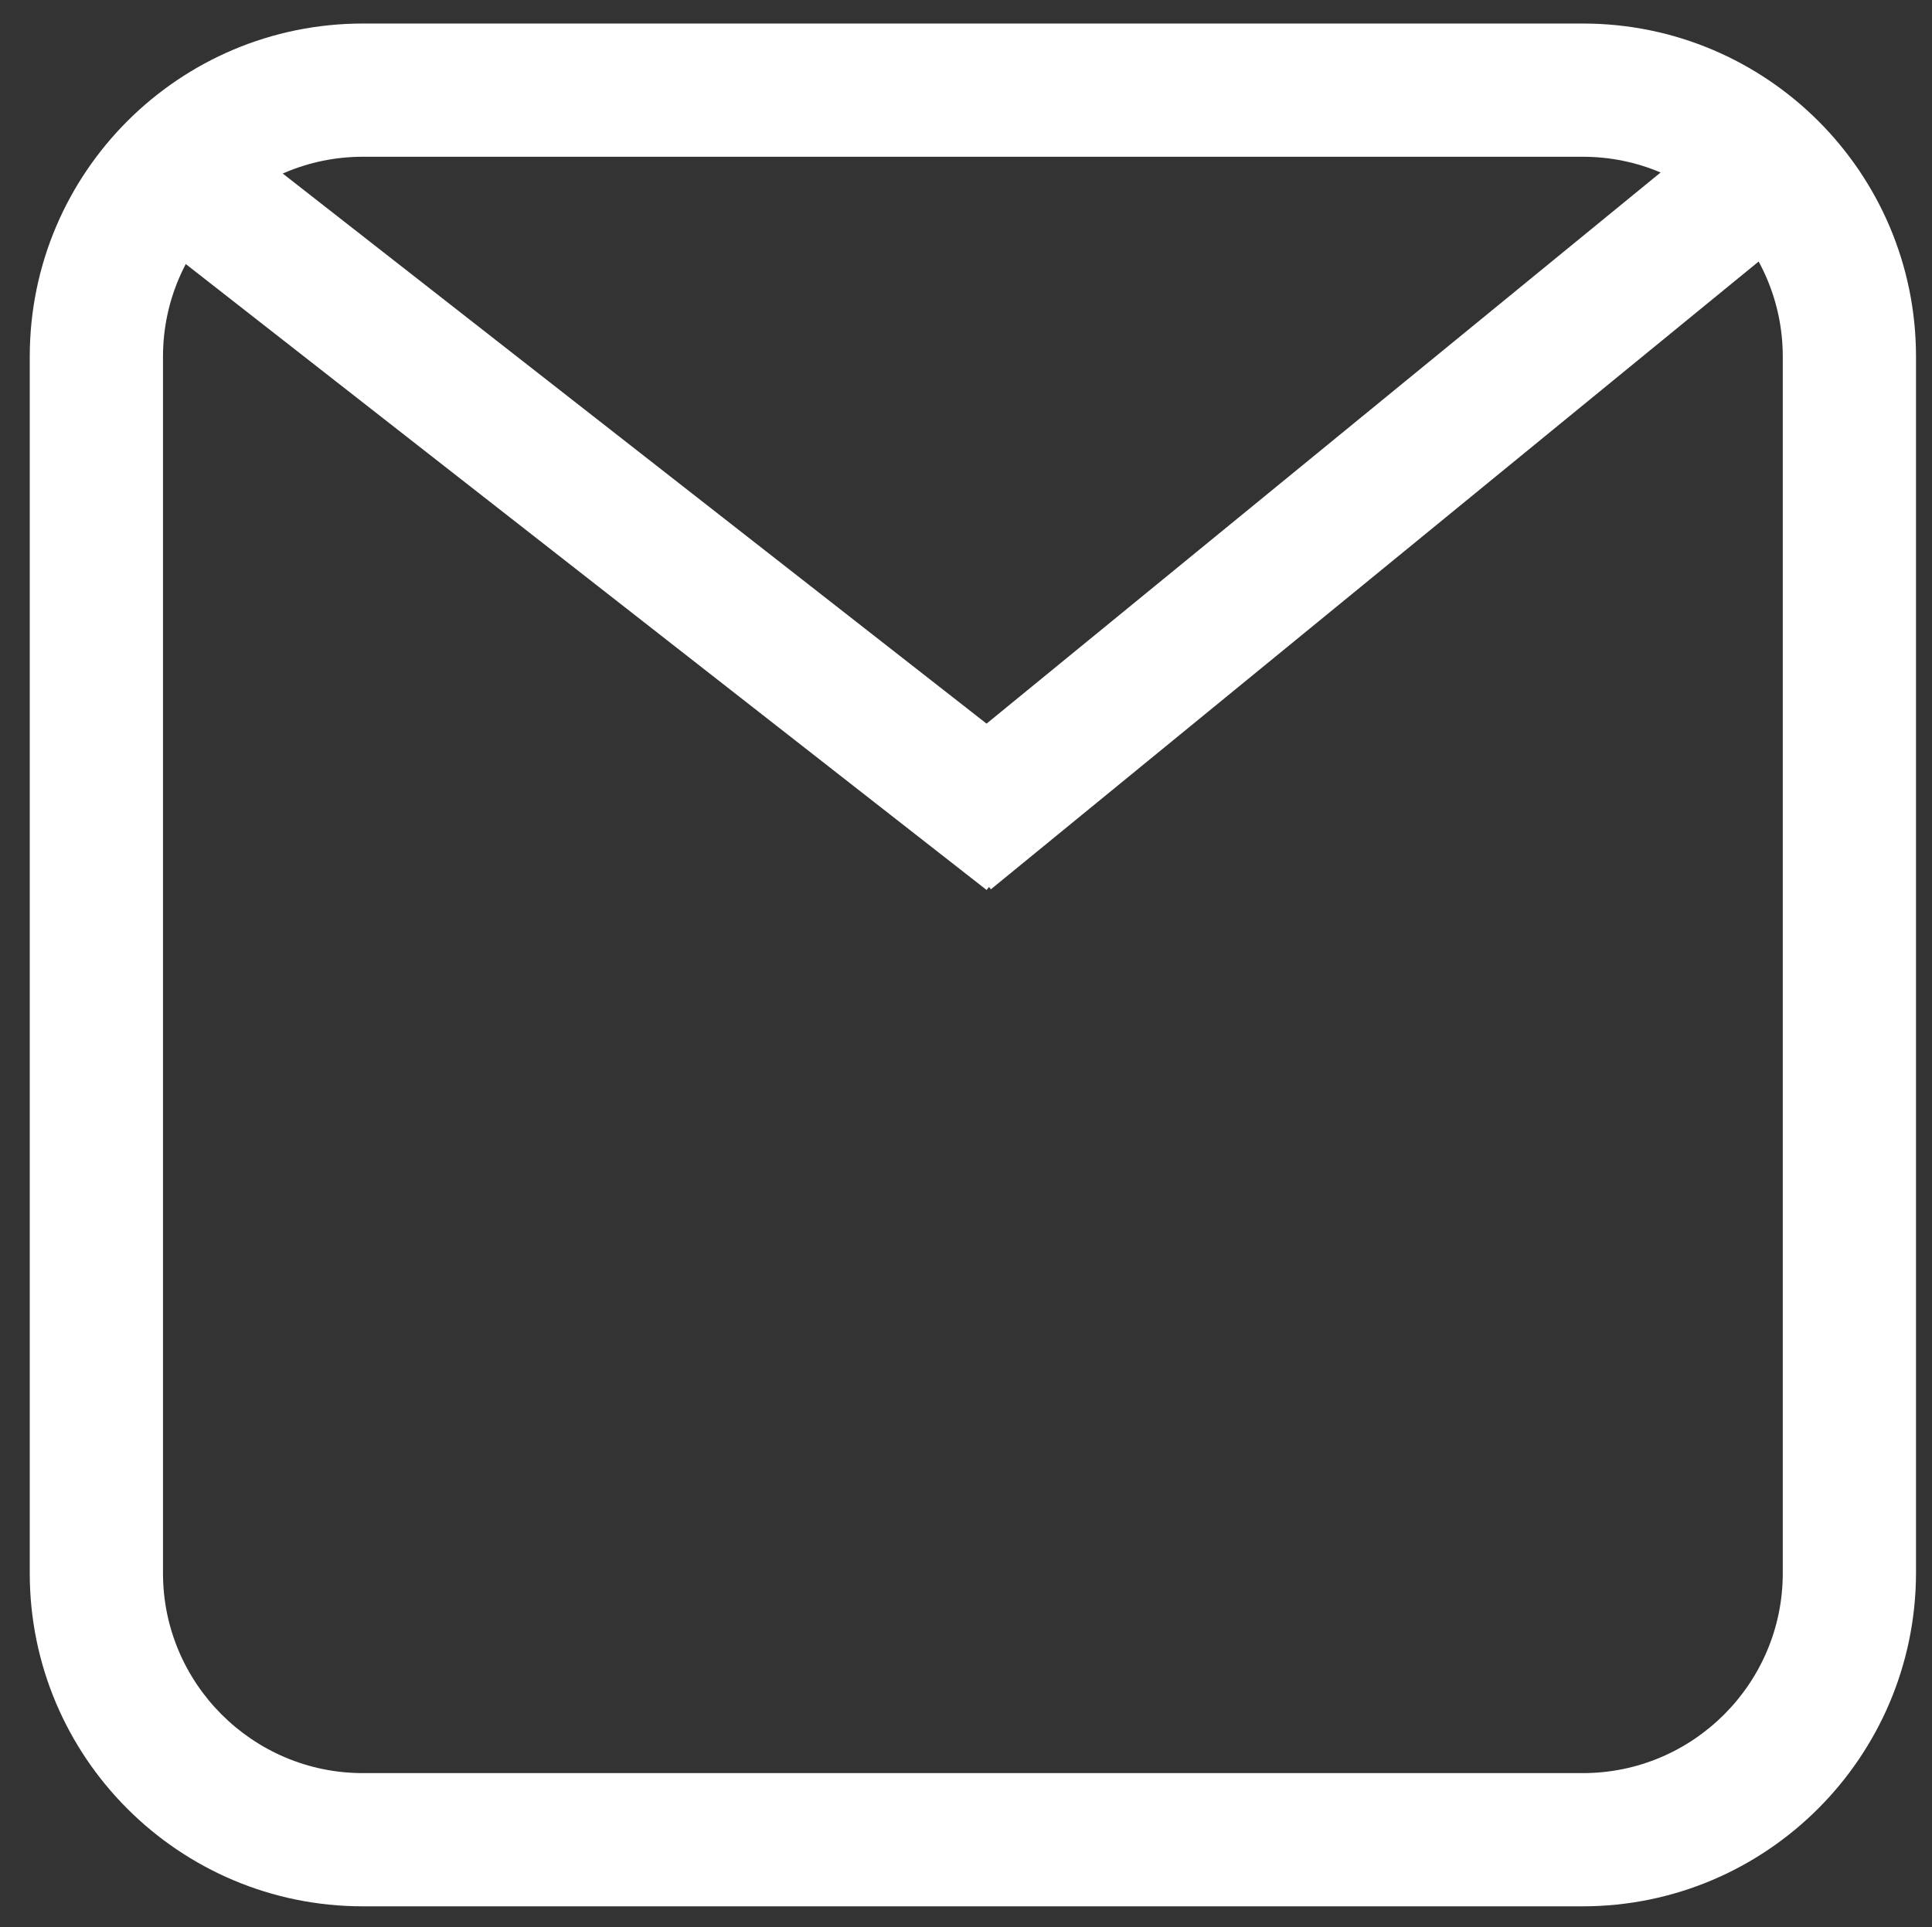 <?xml version="1.0" encoding="utf-8"?>
<!-- Generator: Adobe Illustrator 21.1.0, SVG Export Plug-In . SVG Version: 6.00 Build 0)  -->
<svg version="1.1" id="Layer_2" xmlns="http://www.w3.org/2000/svg" xmlns:xlink="http://www.w3.org/1999/xlink" x="0px" y="0px"
	 viewBox="0 0 435 434" style="enable-background:new 0 0 435 434;" xml:space="preserve">
<rect x="0" y="0" width="435" height="434" fill="#333333" stroke="none"/>
<style type="text/css">
	.st0{fill:#FFFFFF;}
</style>
<g>
	<path class="st0" d="M356.3,429.3H81.7c-41.4,0-75-33.6-75-75v-274c0-41.4,33.6-75,75-75h274.7c41.4,0,75,33.6,75,75v274
		C431.3,395.7,397.7,429.3,356.3,429.3z M81.7,35.3c-24.8,0-45,20.2-45,45v274c0,24.8,20.2,45,45,45h274.7c24.8,0,45-20.2,45-45
		v-274c0-24.8-20.2-45-45-45C356.3,35.3,81.7,35.3,81.7,35.3z"/>
</g>
<rect x="9.2" y="97.5" transform="matrix(0.788 0.616 -0.616 0.788 97.386 -58.334)" class="st0" width="248.4" height="29.5"/>
<rect x="186.3" y="97.4" transform="matrix(-0.774 0.633 -0.633 -0.774 616.498 4.349)" class="st0" width="242.3" height="29.5"/>
</svg>
